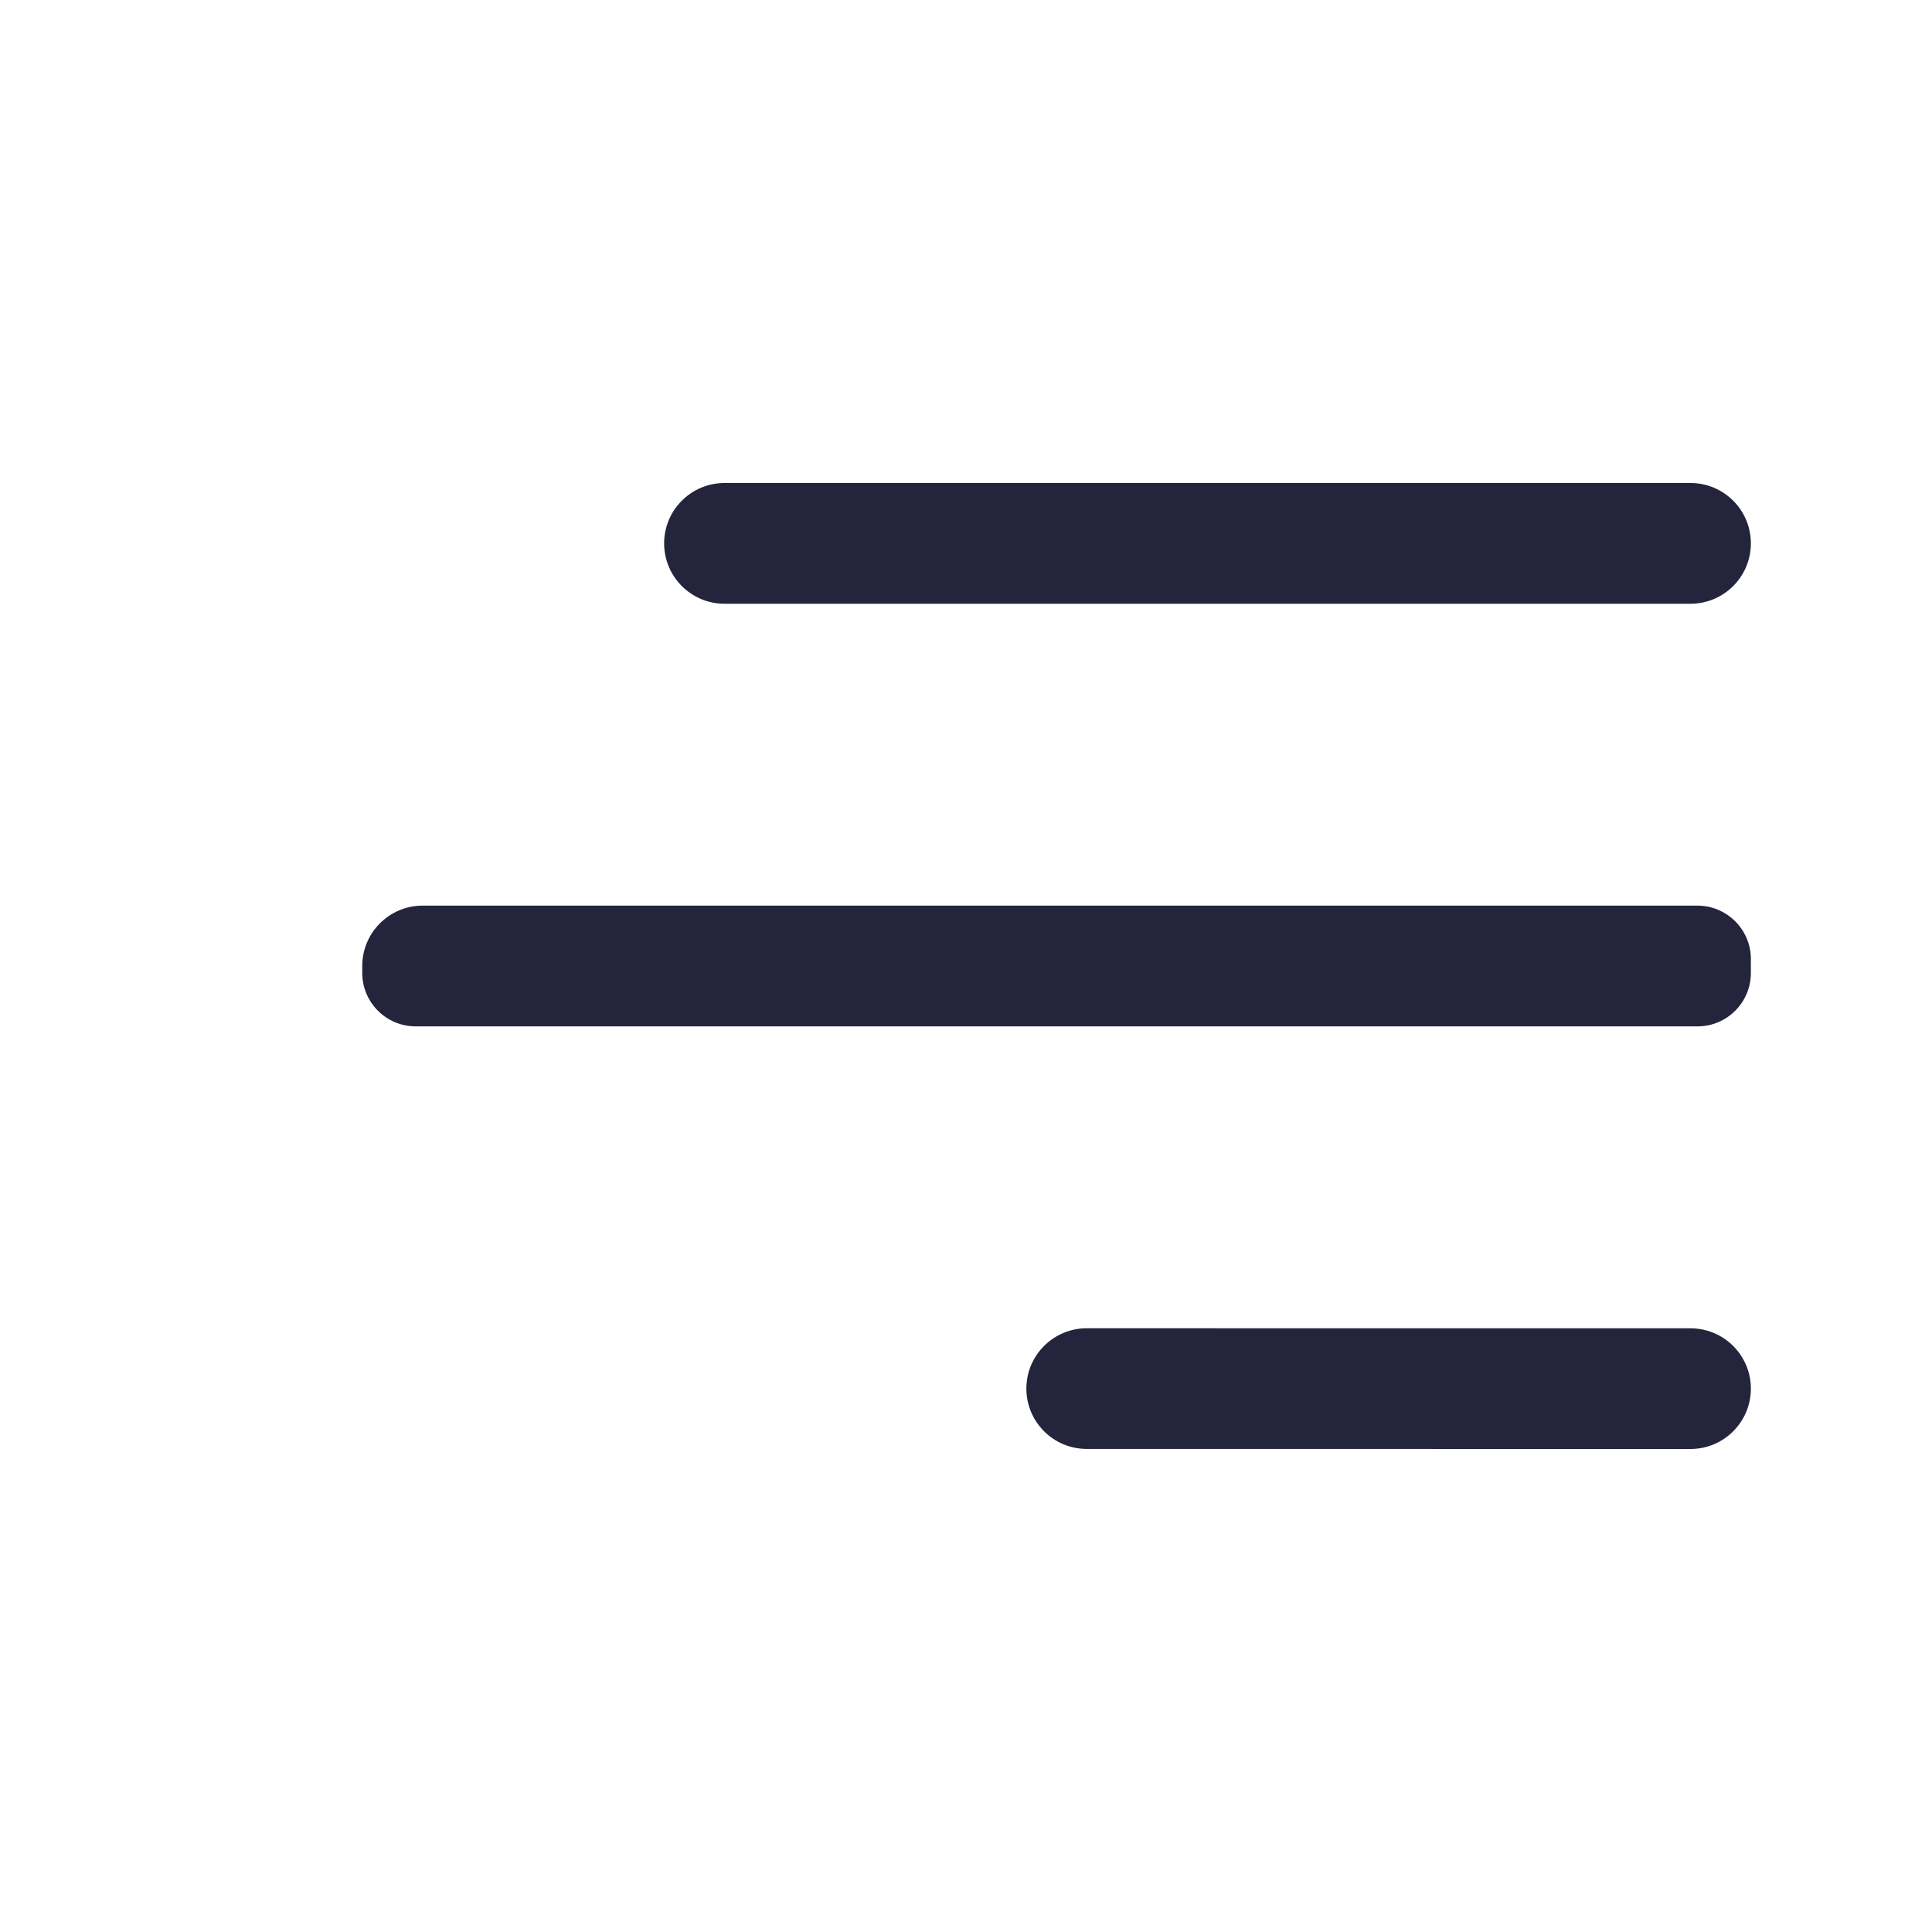 <svg width="32" height="32" viewBox="0 0 32 32" fill="none" xmlns="http://www.w3.org/2000/svg">
<path fill-rule="evenodd" clip-rule="evenodd" d="M29 9C29 8.448 28.552 8 28 8V8L12 8C11.448 8 11 8.448 11 9V9C11 9.552 11.448 10 12 10V10L28 10V10C28.552 10 29 9.552 29 9V9Z" fill="#24253C"/>
<path fill-rule="evenodd" clip-rule="evenodd" d="M29 15.885C29 15.397 28.604 15.001 28.115 15V15L7 15C6.448 15 6 15.448 6 16V16.115C6 16.603 6.396 17 6.885 17V17L28.115 17V17C28.604 17 29 16.604 29 16.115V15.885Z" fill="#24253C"/>
<path fill-rule="evenodd" clip-rule="evenodd" d="M29 23C29 22.448 28.552 22.001 28 22.001L18 22C17.448 22 17 22.448 17 23V23C17 23.552 17.448 23.999 18 23.999L28 24C28.552 24 29 23.552 29 23V23Z" fill="#24253C"/>
</svg>
